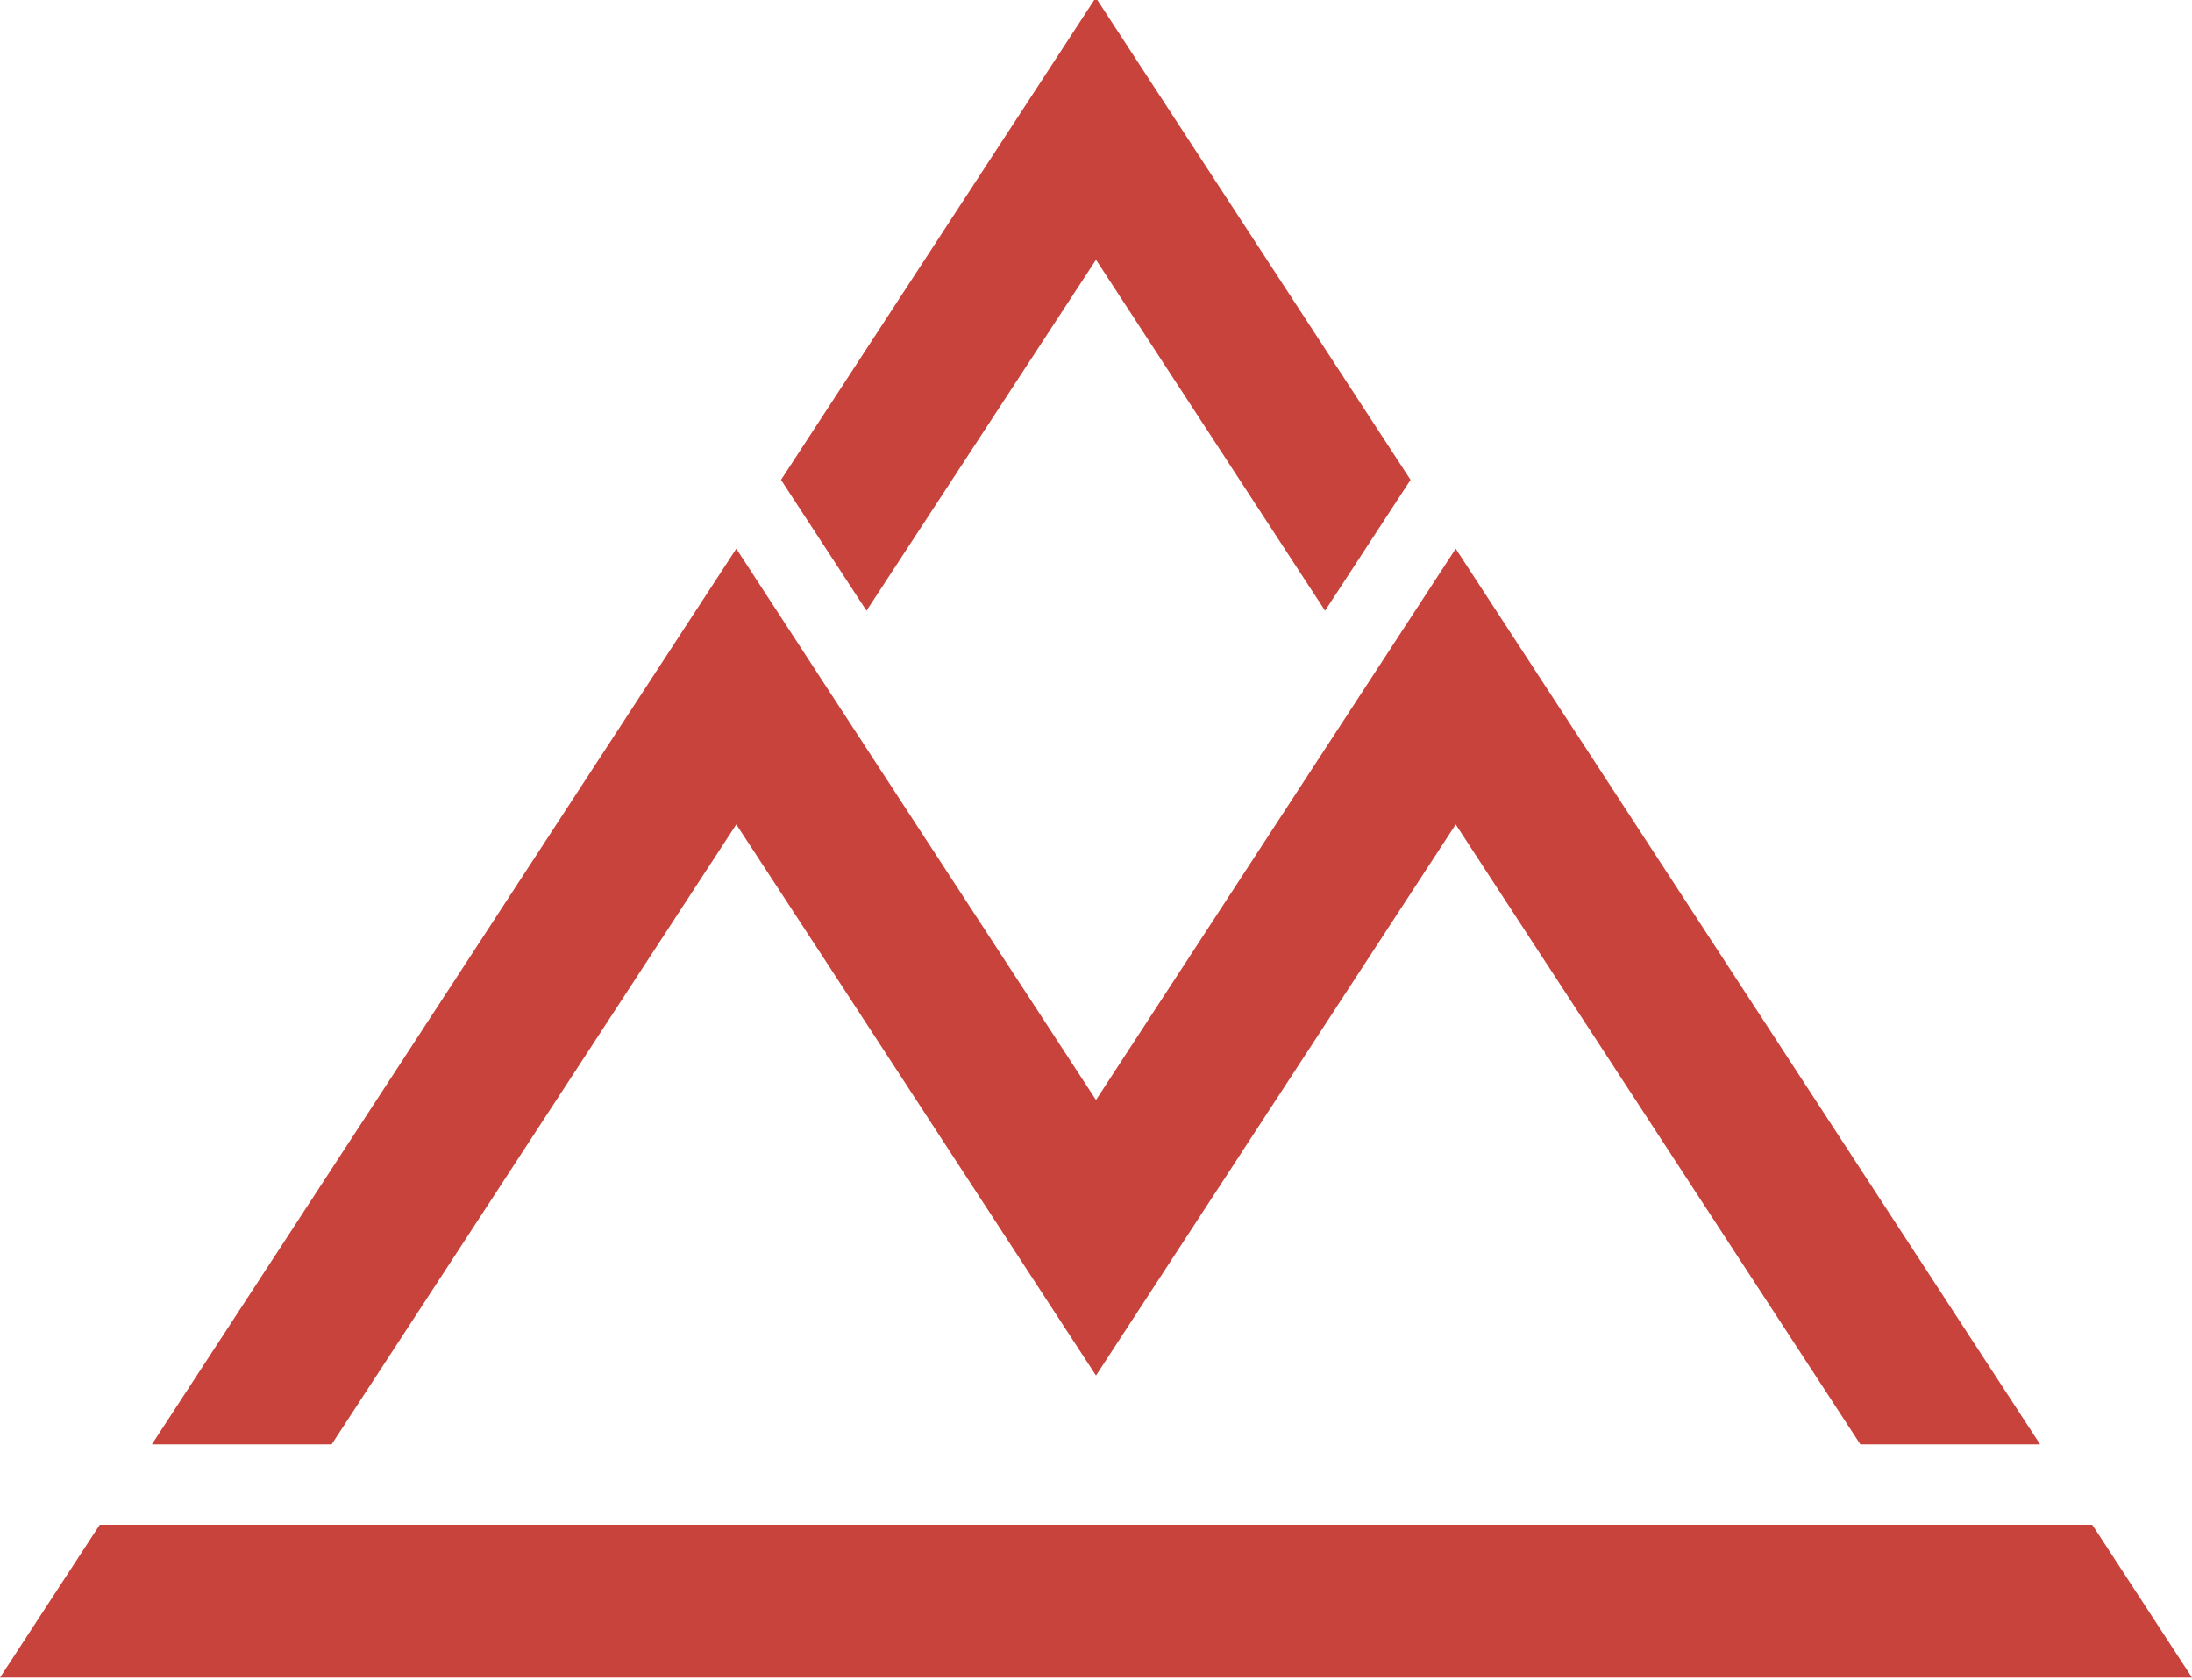 <?xml version="1.0" encoding="utf-8"?>
<!-- Generator: Adobe Illustrator 22.0.1, SVG Export Plug-In . SVG Version: 6.00 Build 0)  -->
<svg version="1.1" id="Capa_1" xmlns="http://www.w3.org/2000/svg" xmlns:xlink="http://www.w3.org/1999/xlink" x="0px" y="0px"
	 viewBox="0 0 1000 766.6" style="enable-background:new 0 0 1000 766.6;" xml:space="preserve">
<style type="text/css">
	.st0{fill:#C8433B;}
</style>
<g>
	<path class="st0" d="M500,658.9"/>
	<polyline class="st0" points="45.5,695.6 0,765.3 1000,765.3 954.5,695.6 45.5,695.6 	"/>
	<polyline class="st0" points="69.3,658.9 151.3,658.9 335.9,376.1 374.1,434.5 500,627.5 664.1,376.1 848.7,658.9 930.7,658.9 
		664.1,250.3 500,501.8 376.9,313.2 335.9,250.3 69.3,658.9 	"/>
	<polygon class="st0" points="356.3,218.9 499.9,-1.1 643.5,218.9 604.5,278.6 500,118.5 395.3,278.6 	"/>
</g>
</svg>
